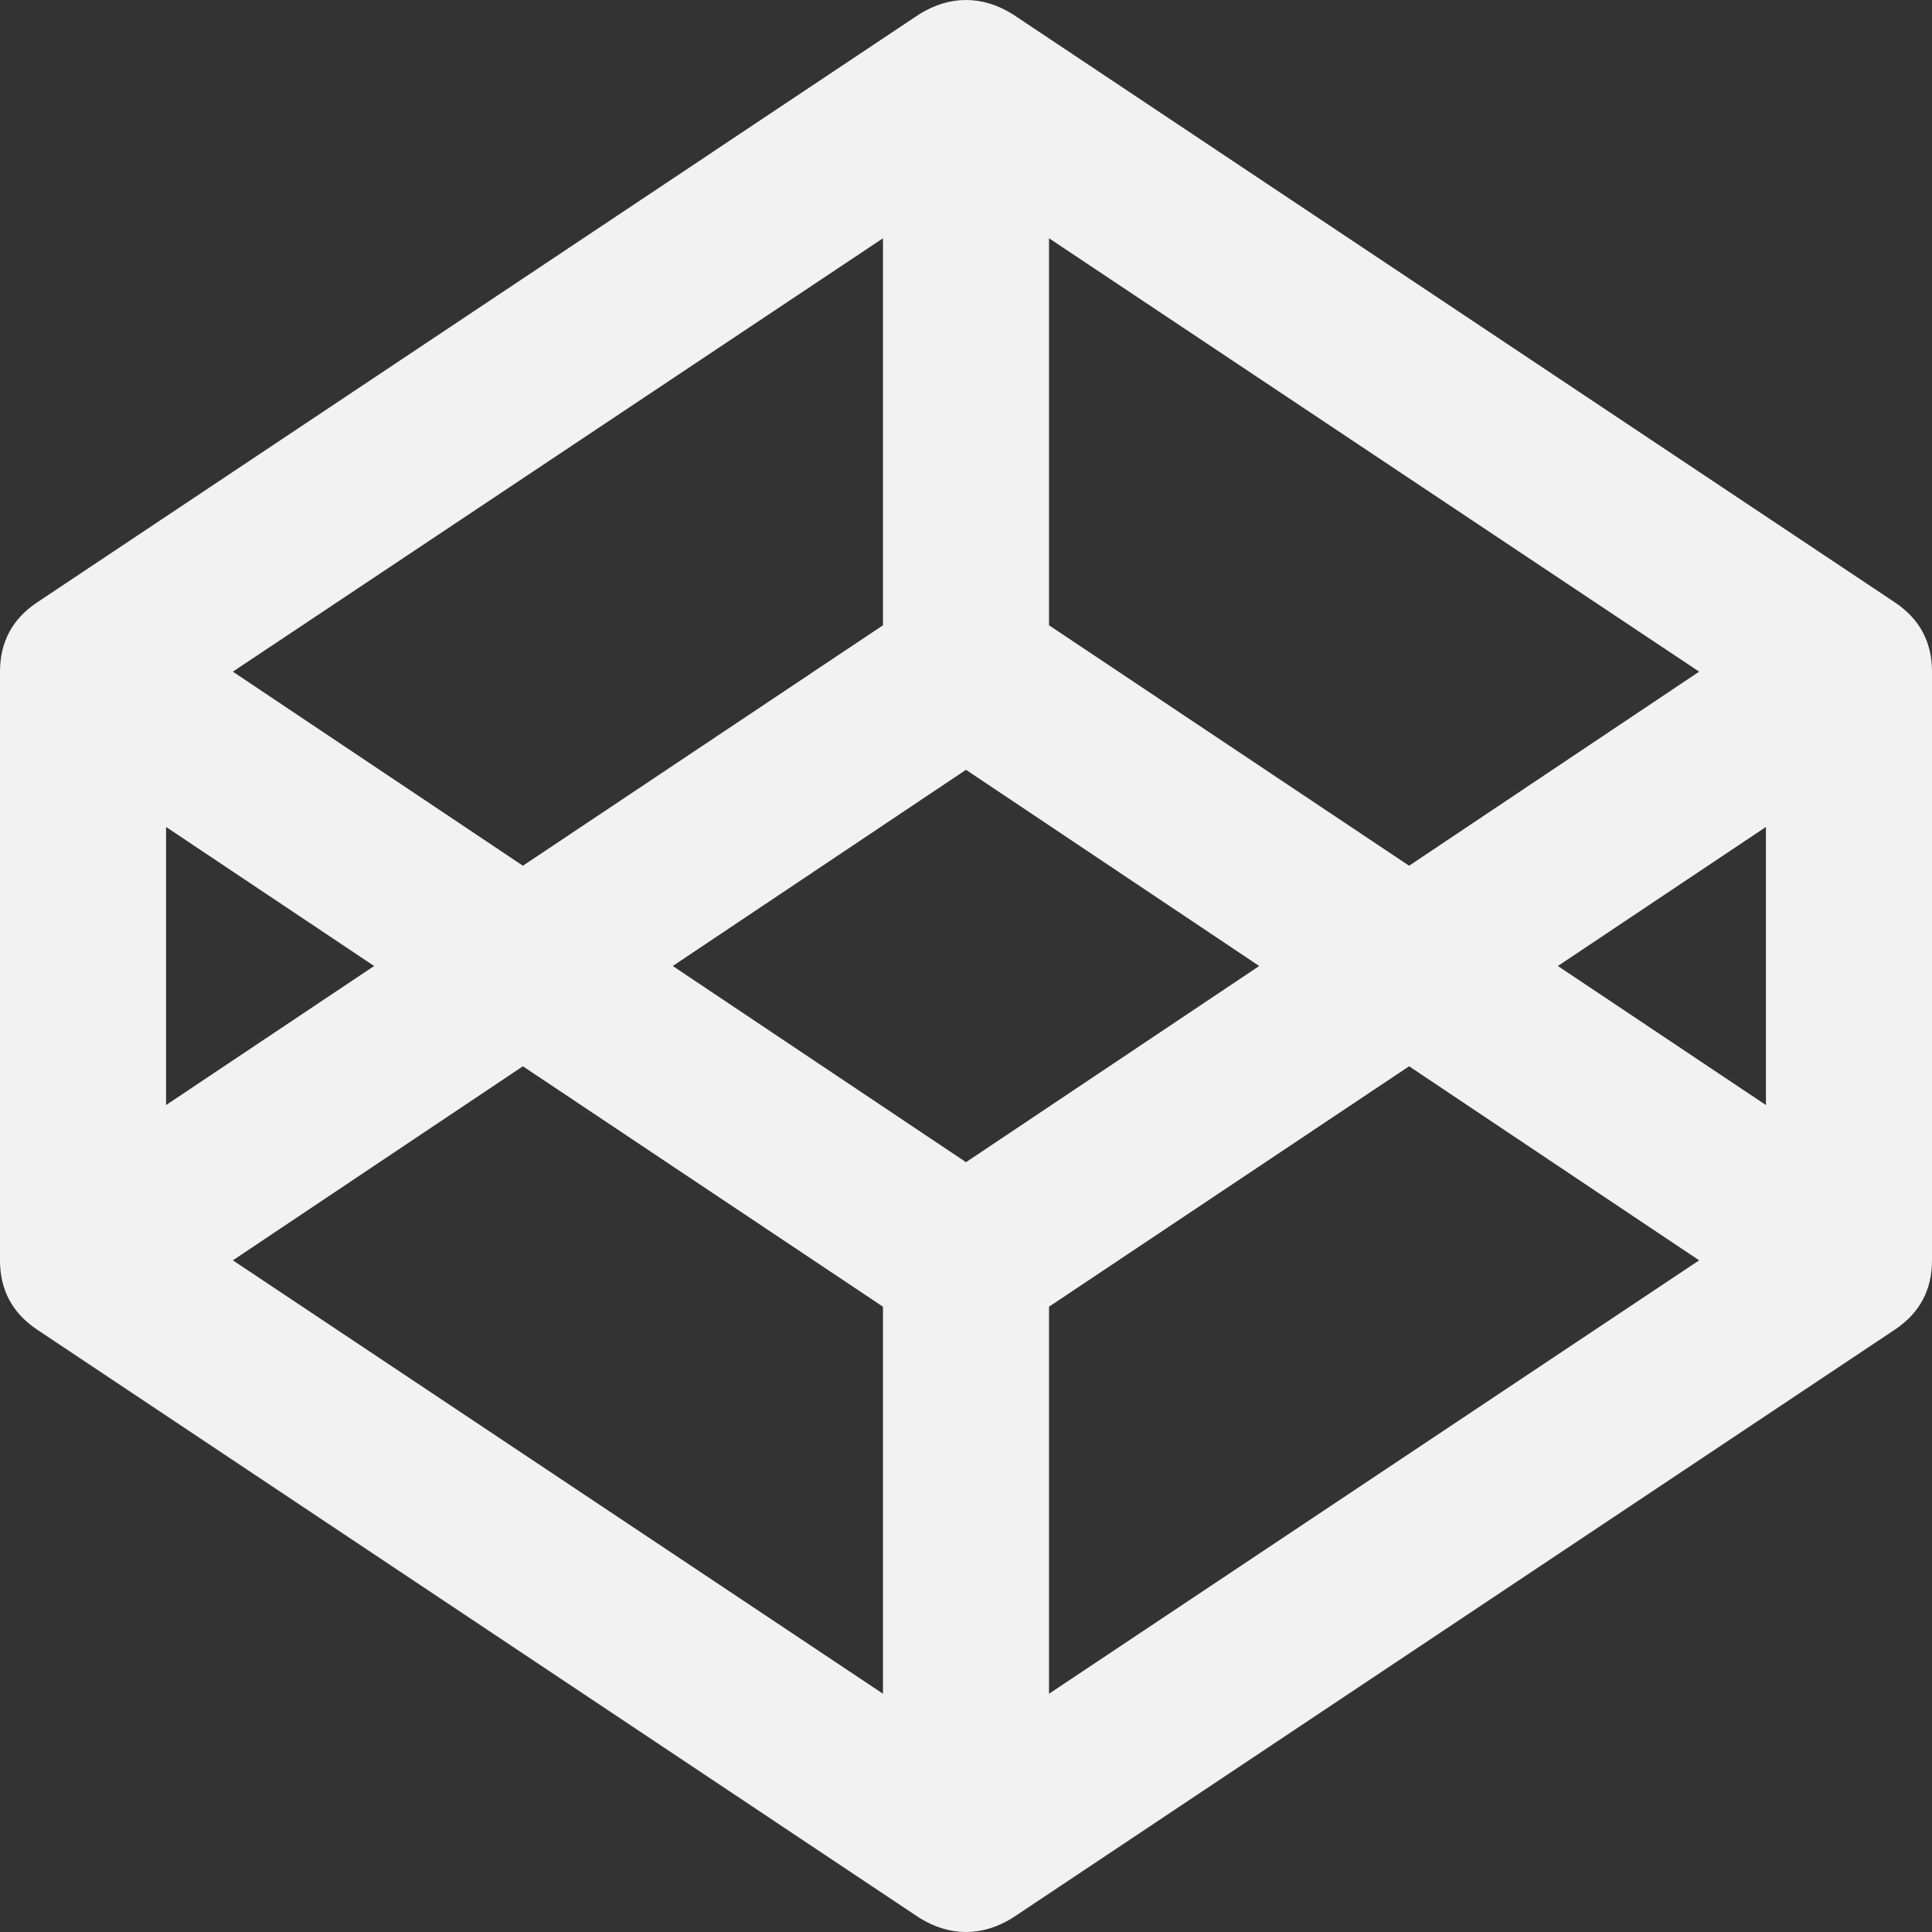 ﻿<?xml version="1.0" encoding="utf-8"?>
<svg version="1.1" xmlns:xlink="http://www.w3.org/1999/xlink" width="40px" height="40px" xmlns="http://www.w3.org/2000/svg">
  <rect width="100%" height="100%" fill="#333333" stroke="none"/>
  <g transform="matrix(1 0 0 1 -60 -79 )">
    <path d="M 10.826 22.076  L 4.821 26.094  L 18.281 35.067  L 18.281 27.054  L 10.826 22.076  Z M 3.438 17.121  L 3.438 22.879  L 7.746 20  L 3.438 17.121  Z M 21.719 27.054  L 21.719 35.067  L 35.179 26.094  L 29.174 22.076  L 21.719 27.054  Z M 13.929 20  L 20 24.062  L 26.071 20  L 20 15.938  L 13.929 20  Z M 4.821 13.906  L 10.826 17.924  L 18.281 12.946  L 18.281 4.933  L 4.821 13.906  Z M 36.562 17.121  L 32.254 20  L 36.562 22.879  L 36.562 17.121  Z M 21.719 12.946  L 29.174 17.924  L 35.179 13.906  L 21.719 4.933  L 21.719 12.946  Z M 39.241 12.478  C 39.747 12.82  40 13.296  40 13.906  L 40 26.094  C 40 26.704  39.747 27.18  39.241 27.522  L 20.96 39.71  C 20.647 39.903  20.327 40  20 40  C 19.673 40  19.353 39.903  19.04 39.71  L 0.759 27.522  C 0.253 27.18  0 26.704  0 26.094  L 0 13.906  C 0 13.296  0.253 12.82  0.759 12.478  L 19.04 0.29  C 19.353 0.097  19.673 0  20 0  C 20.327 0  20.647 0.097  20.96 0.29  L 39.241 12.478  Z " fill-rule="nonzero" fill="#f2f2f2" stroke="none" transform="matrix(1 0 0 1 60 79 )" />
  </g>
</svg>